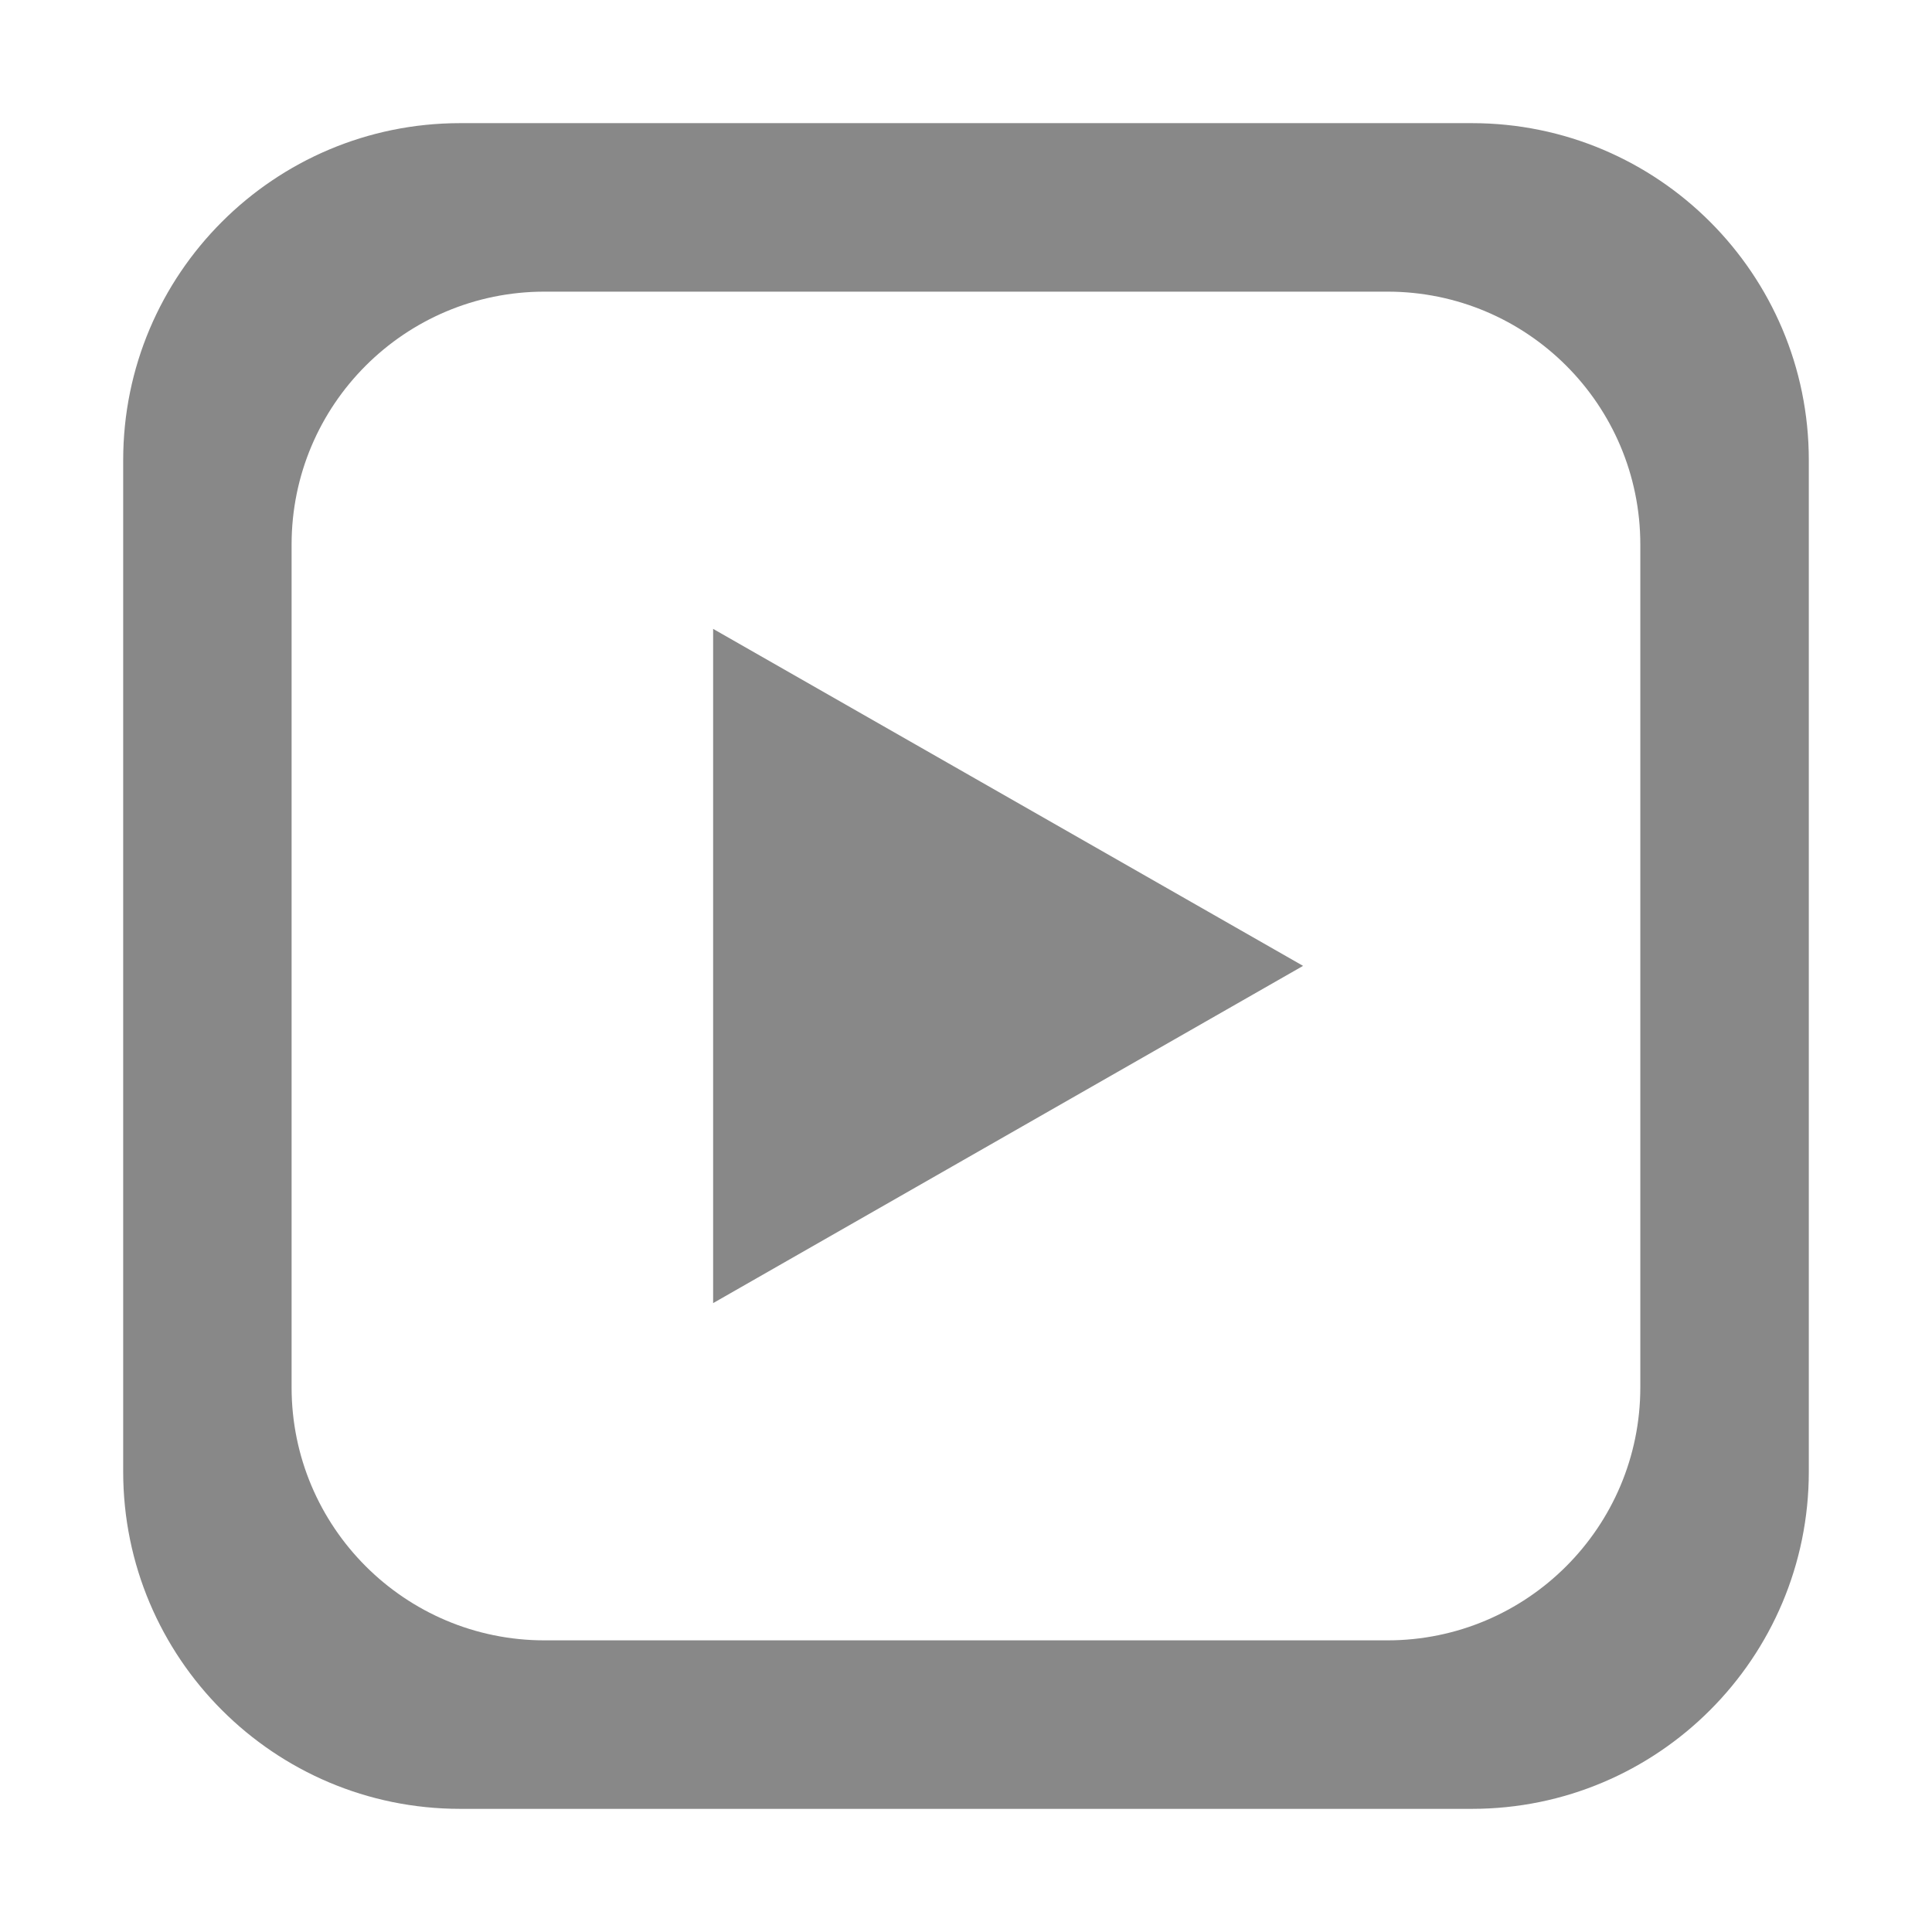 <svg class="icon" style="width: 1em;height: 1em;vertical-align: middle;fill: currentColor;fill:#888;overflow: hidden;" viewBox="0 0 1024 1024" version="1.1" xmlns="http://www.w3.org/2000/svg"><path d="M377.972 333.319 690.656 511.932 377.972 690.678 377.972 333.319zM958.708 243.883l0 536.103c0 98.731-79.971 178.745-178.615 178.745L243.903 958.73c-98.643 0-178.613-80.013-178.613-178.745L65.291 243.883c0-98.645 79.969-178.615 178.613-178.615l536.191 0C878.737 65.267 958.708 145.237 958.708 243.883zM869.401 288.644c0-74.08-59.989-134.069-134.069-134.069L288.667 154.574c-74.082 0-134.116 59.989-134.116 134.069L154.551 735.31c0 74.038 60.033 134.113 134.116 134.113l446.665 0c74.08 0 134.069-60.075 134.069-134.113L869.401 288.644z"></path></svg>